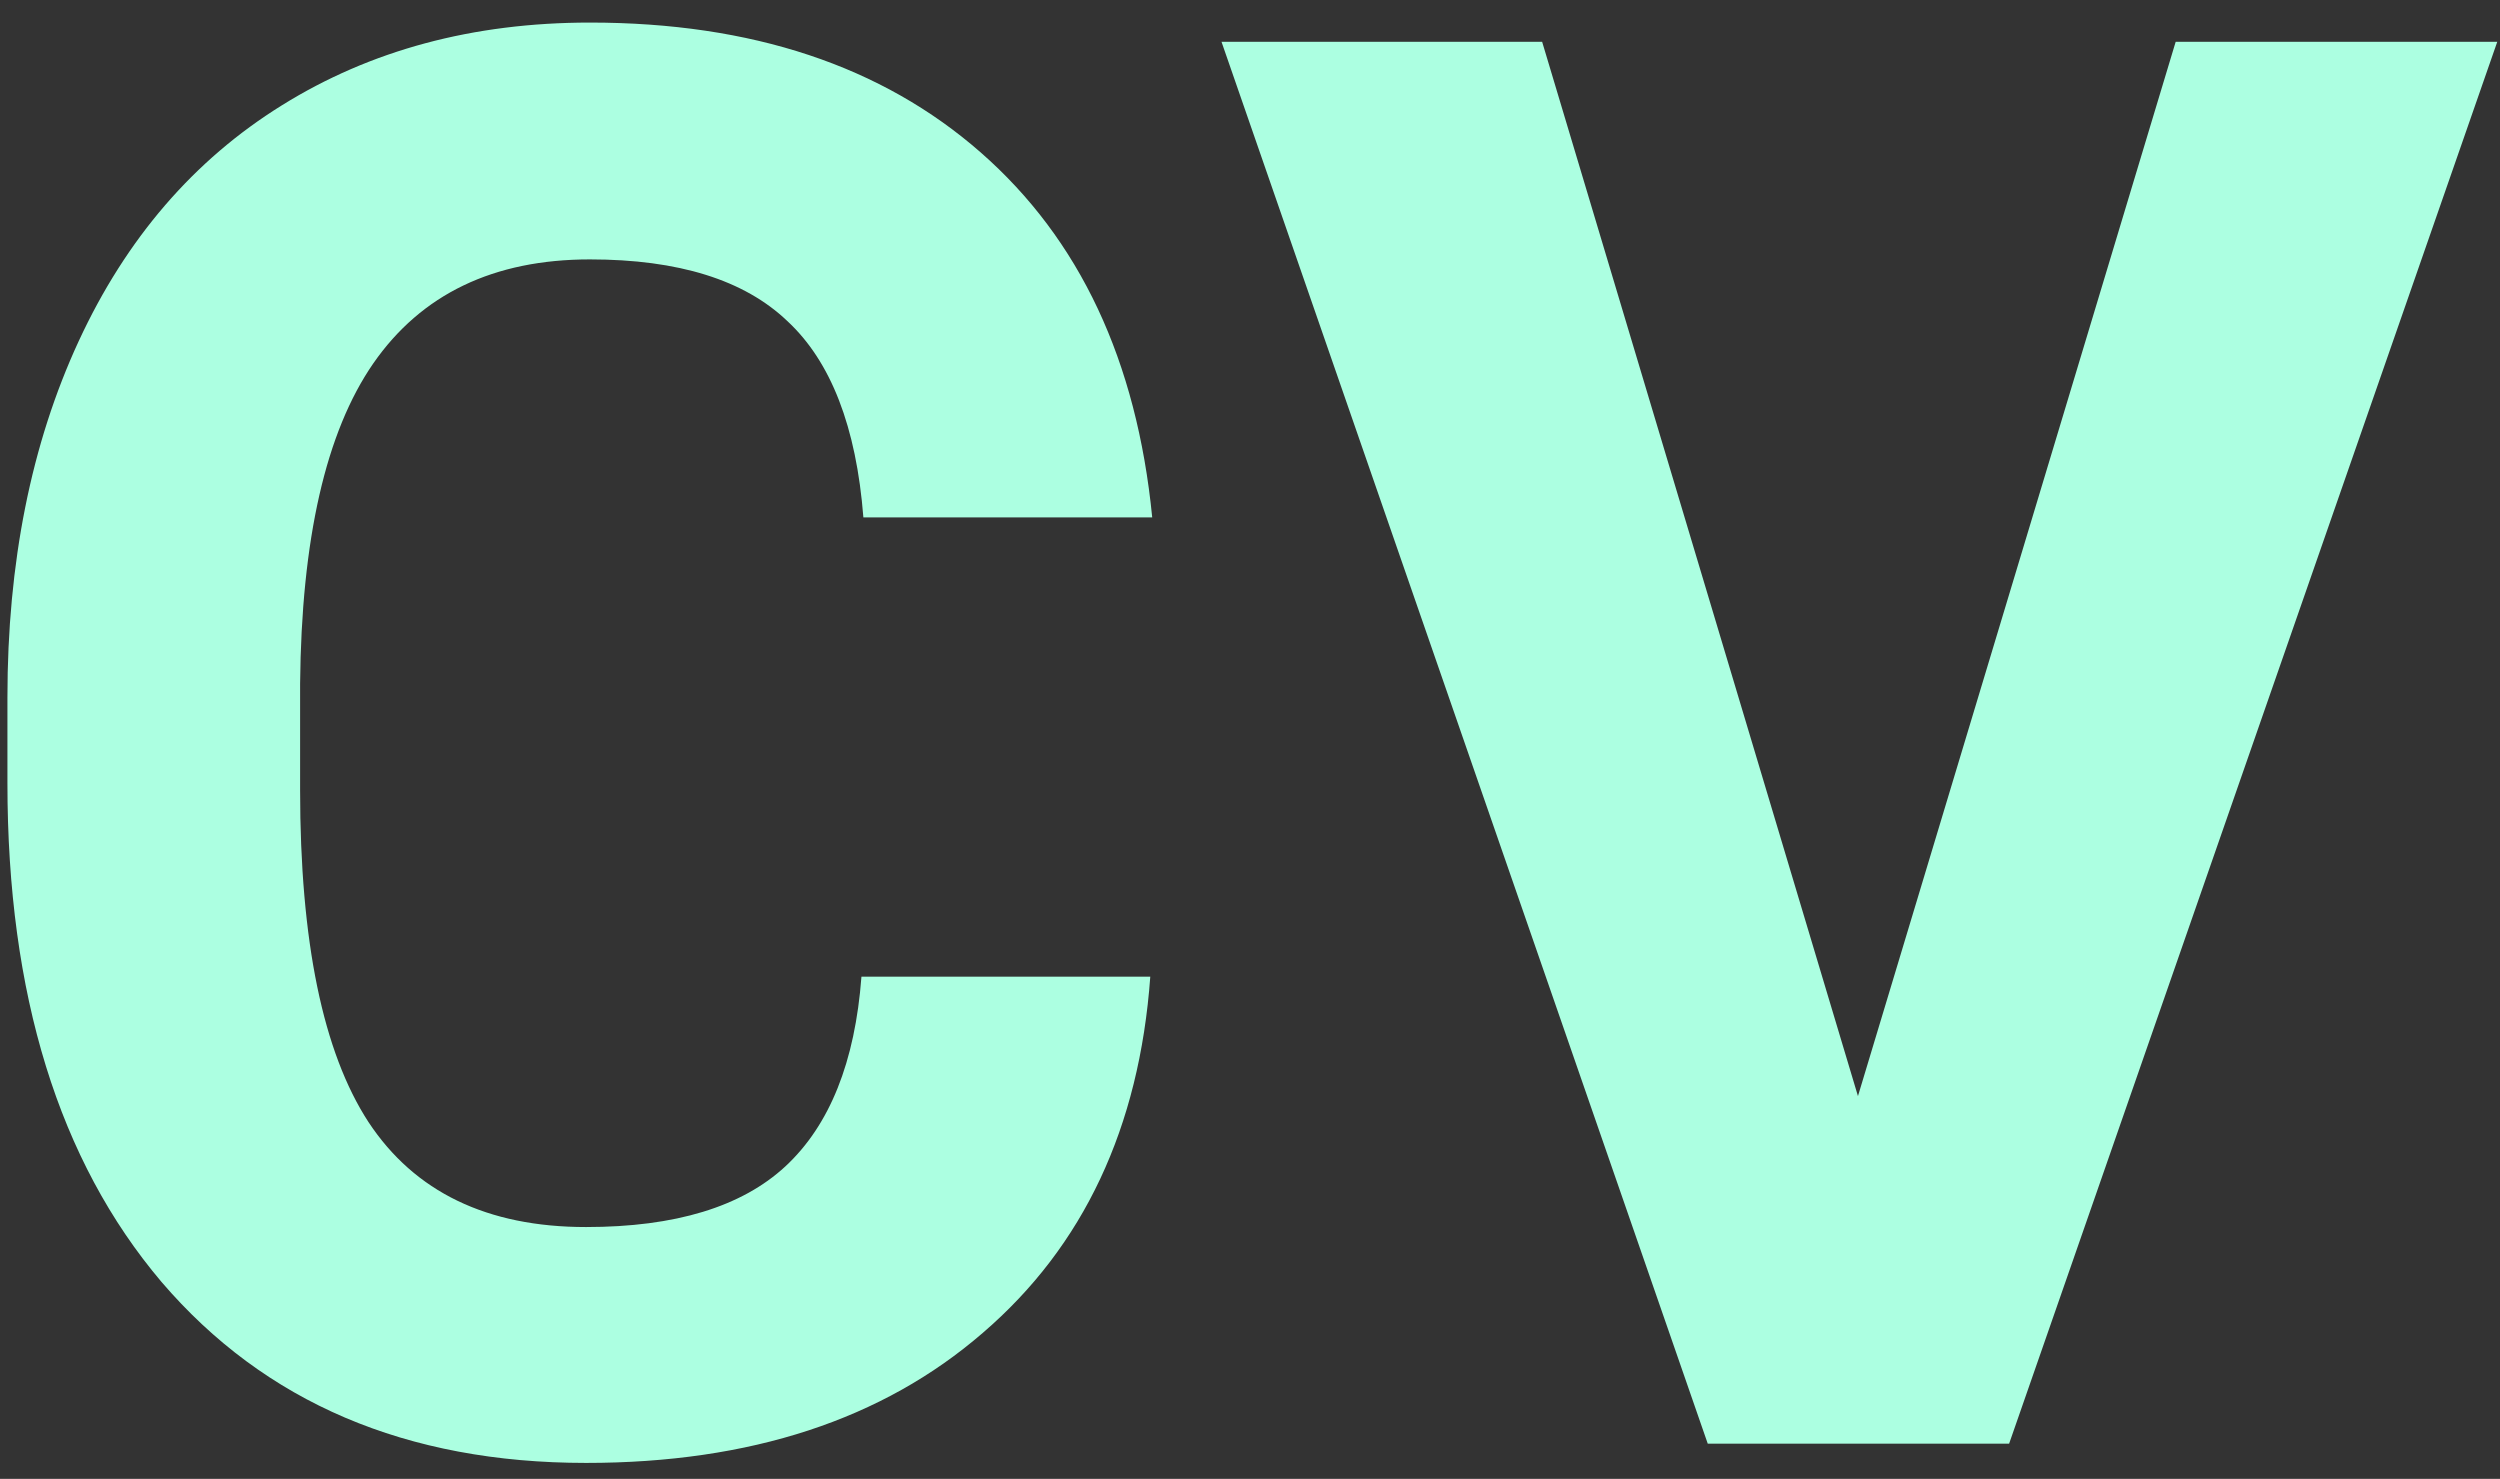 <svg width="71" height="42" viewBox="0 0 71 42" fill="none" xmlns="http://www.w3.org/2000/svg">
<rect x="0" y="0" width="71" height="42" fill="#333333" stroke="none"/>
<path d="M32.668 27.738C32.358 32.022 30.772 35.395 27.91 37.855C25.066 40.316 21.311 41.547 16.645 41.547C11.54 41.547 7.521 39.833 4.586 36.406C1.669 32.961 0.211 28.24 0.211 22.242V19.809C0.211 15.98 0.885 12.608 2.234 9.691C3.583 6.775 5.507 4.542 8.004 2.992C10.52 1.424 13.436 0.641 16.754 0.641C21.348 0.641 25.048 1.871 27.855 4.332C30.663 6.793 32.285 10.247 32.723 14.695H24.52C24.319 12.125 23.599 10.266 22.359 9.117C21.138 7.951 19.27 7.367 16.754 7.367C14.02 7.367 11.969 8.352 10.602 10.32C9.253 12.271 8.56 15.306 8.523 19.426V22.434C8.523 26.736 9.171 29.88 10.465 31.867C11.777 33.854 13.837 34.848 16.645 34.848C19.178 34.848 21.065 34.273 22.305 33.125C23.562 31.958 24.283 30.163 24.465 27.738H32.668ZM52.766 31.129L61.789 1.188H70.922L57.059 41H48.5L34.691 1.188H43.797L52.766 31.129Z" fill="#ACFFE1"/>
</svg>
